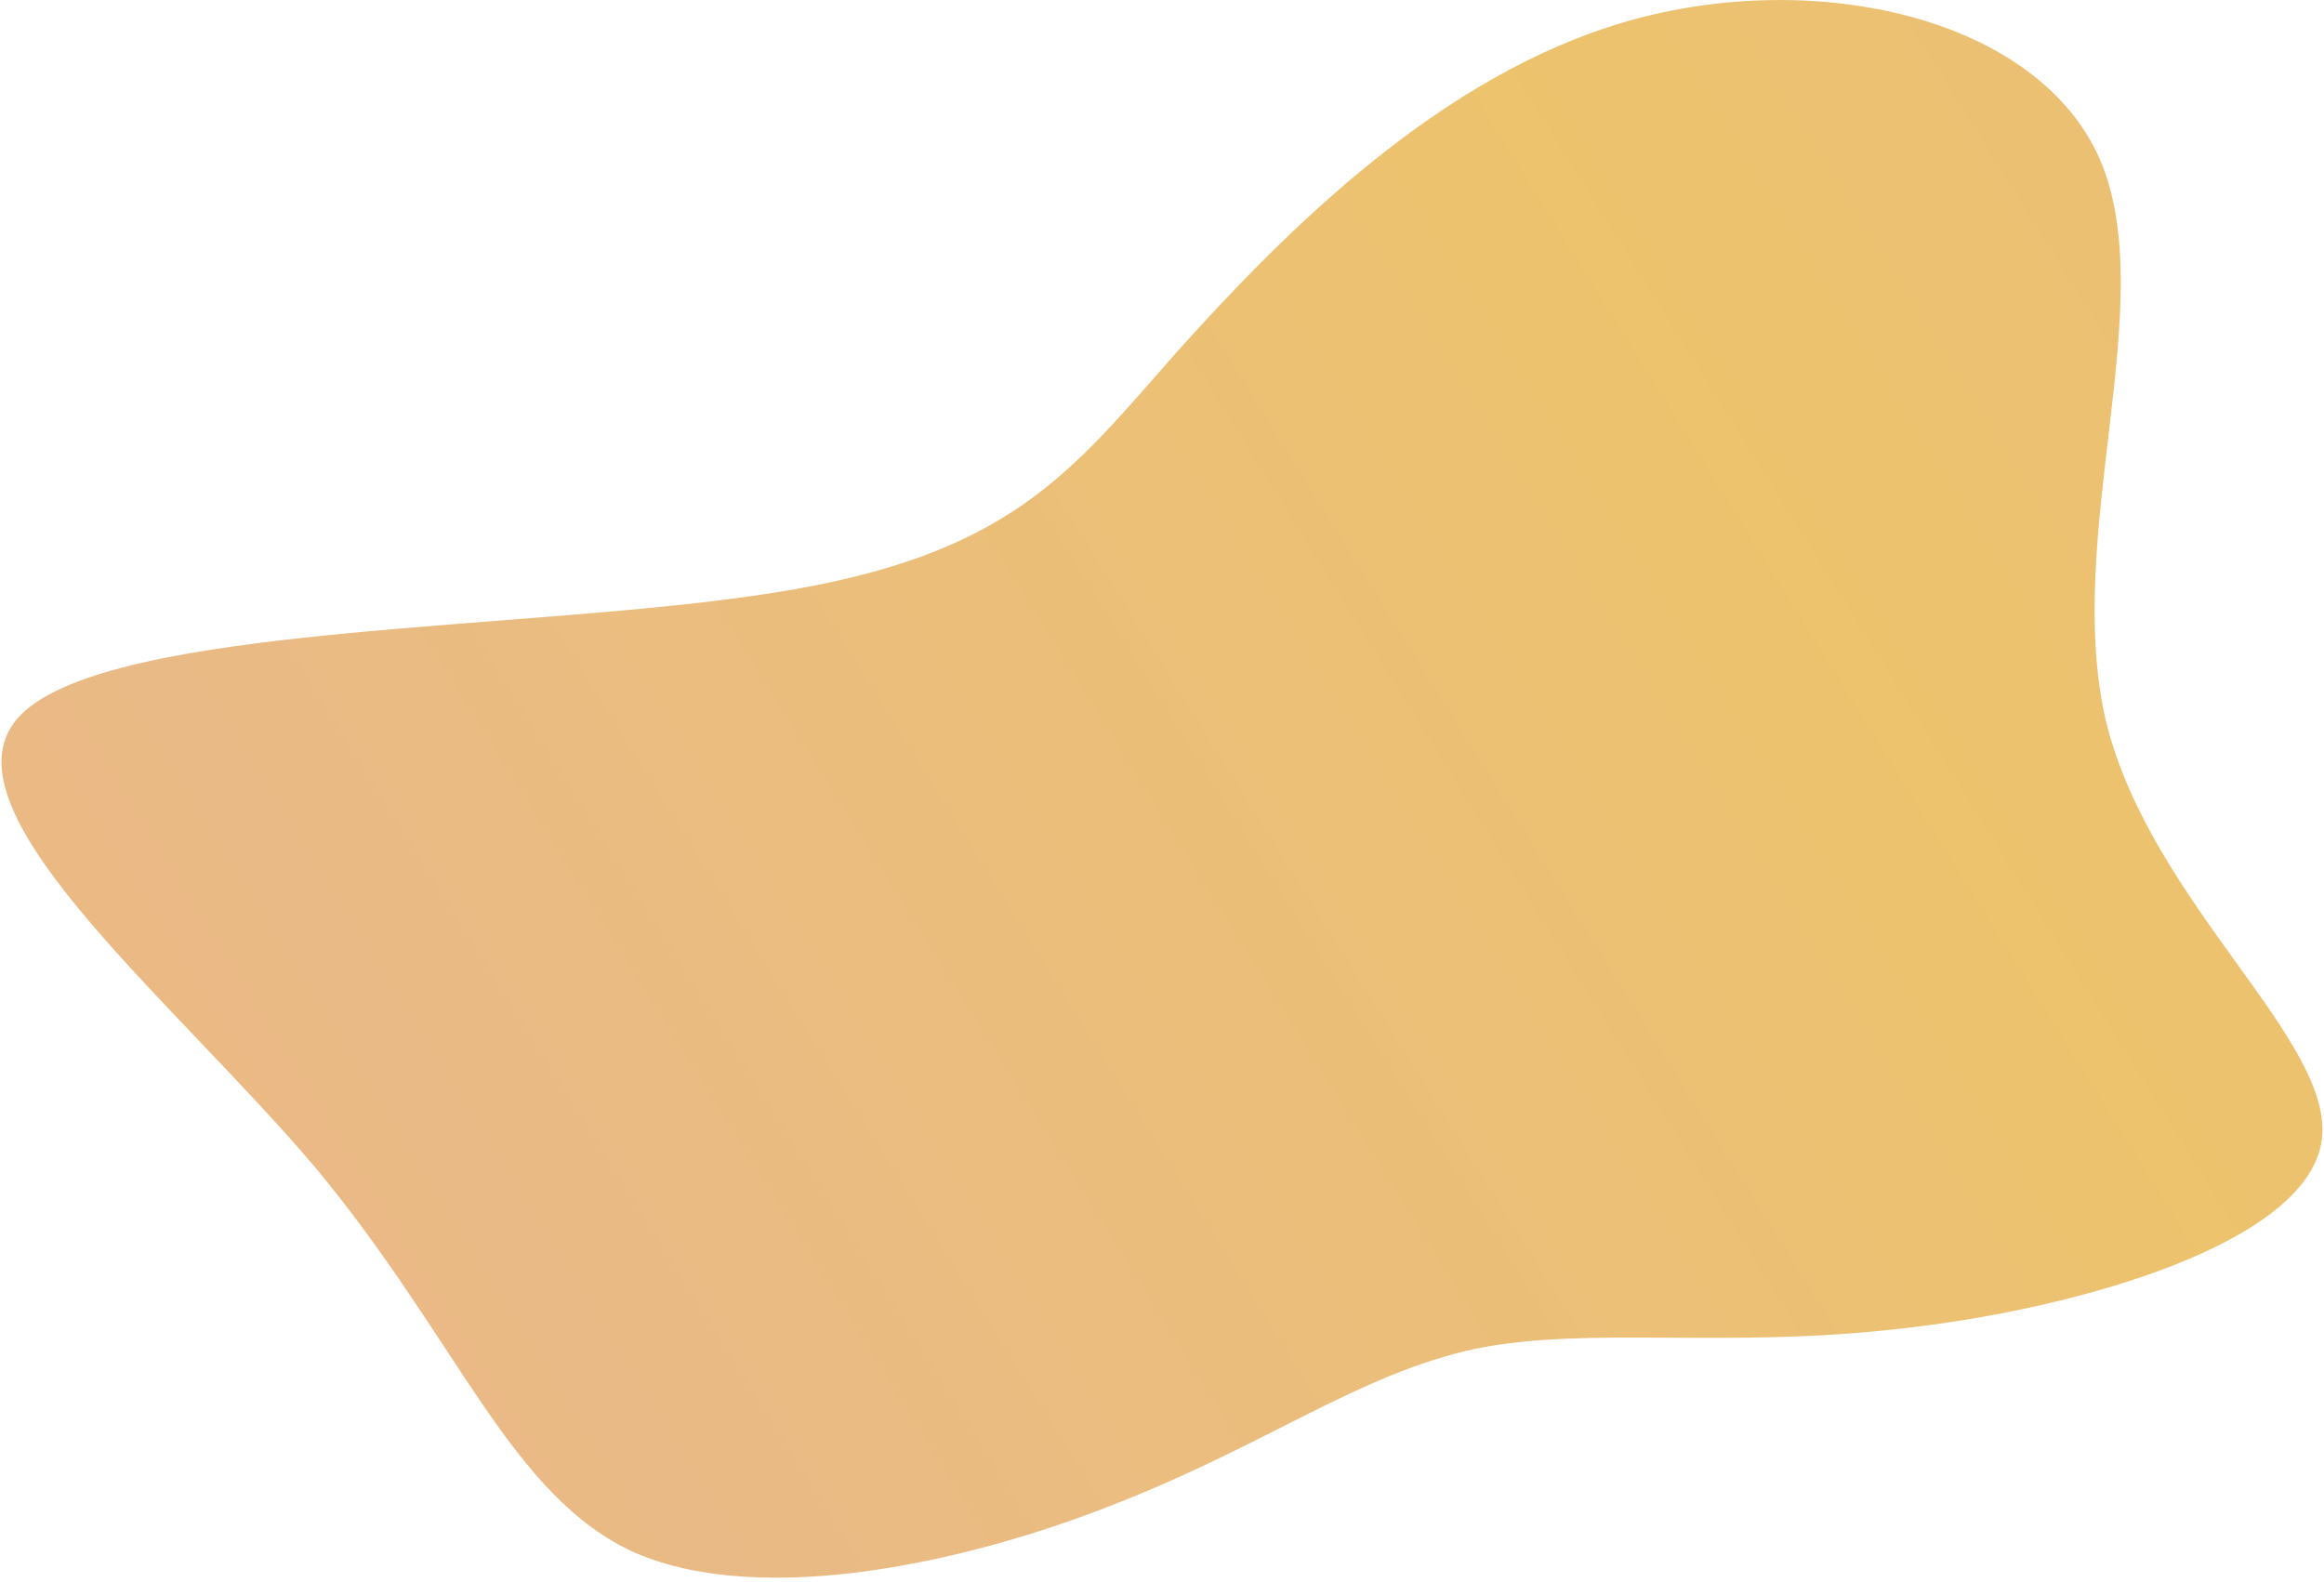 <svg width="467" height="318" viewBox="0 0 467 318" fill="none" xmlns="http://www.w3.org/2000/svg">
<path d="M382.76 266.918C346.661 271.187 319.384 266.376 296.372 271.083C273.284 276.084 254.539 290.307 224.684 302.009C194.751 314.006 153.446 323.119 127.8 312.133C102.571 300.92 92.321 269.472 63.348 234.607C33.958 199.968 -13.74 161.685 4.242 143.595C22.641 125.279 106.797 126.861 155.221 119.164C203.228 111.694 215.164 94.877 236.55 70.655C258.275 46.5 289.451 14.939 327.259 4.201C365.067 -6.538 409.508 3.546 421.968 32.029C434.35 60.806 414.49 107.621 423.186 144.951C432.298 182.054 469.966 209.673 466.456 229.715C462.946 249.756 418.443 262.877 382.76 266.918Z" fill="url(#paint0_linear_340_2768)"/>
<defs>
<linearGradient id="paint0_linear_340_2768" x1="577.874" y1="109.781" x2="-26.544" y2="487.208" gradientUnits="userSpaceOnUse">
<stop stop-color="#ECBD79"/>
<stop offset="0.26" stop-color="#ECC26C" stop-opacity="0.99"/>
<stop offset="0.667" stop-color="#EABA86"/>
<stop offset="1" stop-color="#ECB479"/>
</linearGradient>
</defs>
</svg>
